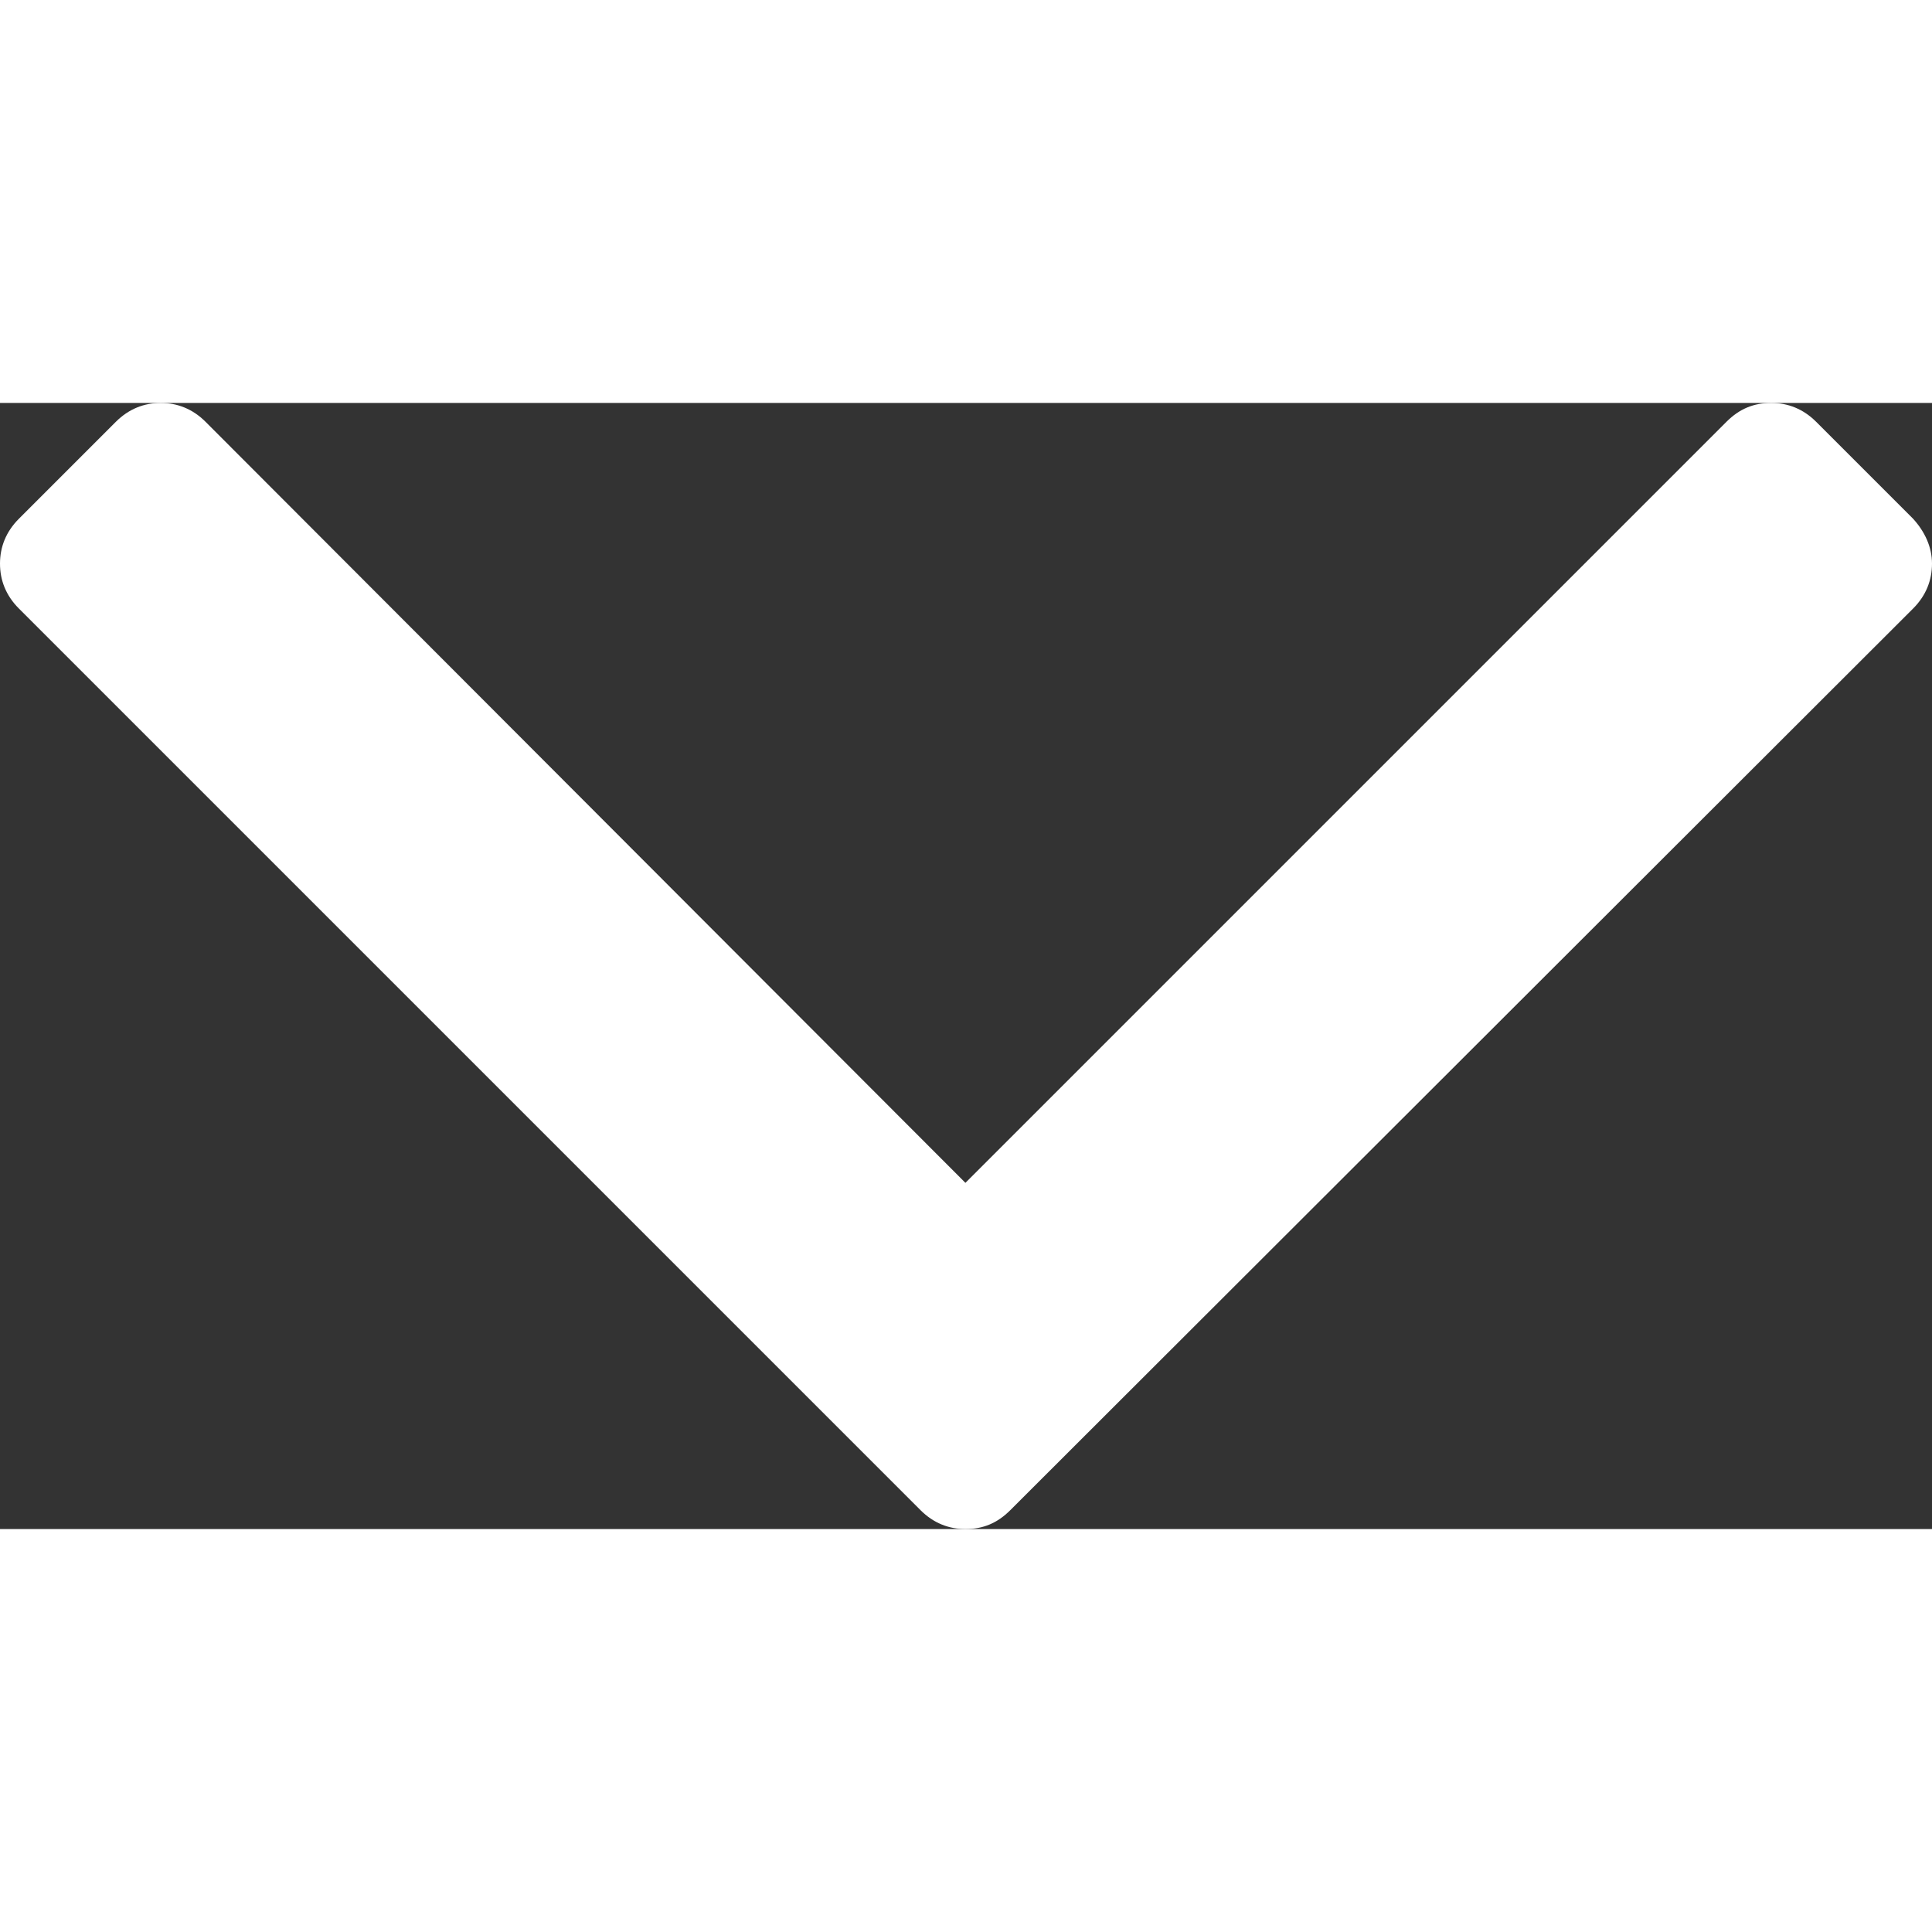 <svg version="1.1" id="Layer_1" xmlns="http://www.w3.org/2000/svg" xmlns:xlink="http://www.w3.org/1999/xlink" x="0px" y="0px"
	 viewBox="0 0 163.5 95.3" style="enable-background:new 0 0 163.5 95.3;" xml:space="preserve" width="20" height="20">
<rect x="0" y="0" width="163.5" height="95.3" fill="#333333" stroke="none"/>
<style type="text/css">
	.st0{fill:#fff;}
    #arrow {
    animation: bounce infinite 1s;
    }
    
    
    @-moz-keyframes bounce {
  0%, 20%, 50%, 80%, 100% {
    -moz-transform: translateY(0);
    transform: translateY(0);
  }
  40% {
    -moz-transform: translateY(-30px);
    transform: translateY(-30px);
  }
  60% {
    -moz-transform: translateY(-15px);
    transform: translateY(-15px);
  }
}
@-webkit-keyframes bounce {
  0%, 20%, 50%, 80%, 100% {
    -webkit-transform: translateY(0);
    transform: translateY(0);
  }
  40% {
    -webkit-transform: translateY(-30px);
    transform: translateY(-30px);
  }
  60% {
    -webkit-transform: translateY(-15px);
    transform: translateY(-15px);
  }
}
@keyframes bounce {
  0%, 20%, 50%, 80%, 100% {
    -moz-transform: translateY(0);
    -ms-transform: translateY(0);
    -webkit-transform: translateY(0);
    transform: translateY(0);
  }
  40% {
    -moz-transform: translateY(-30px);
    -ms-transform: translateY(-30px);
    -webkit-transform: translateY(-30px);
    transform: translateY(-30px);
  }
  60% {
    -moz-transform: translateY(-15px);
    -ms-transform: translateY(-15px);
    -webkit-transform: translateY(-15px);
    transform: translateY(-15px);
  }

    }
</style>
<g>
	<path id="arrow" class="st0" d="M163.5,13.6c0,1.4-0.5,2.7-1.6,3.8L85.5,93.7c-1.1,1.1-2.3,1.6-3.8,1.6c-1.4,0-2.7-0.5-3.8-1.6
		L1.6,17.4C0.5,16.3,0,15,0,13.6c0-1.4,0.5-2.7,1.6-3.8l8.2-8.2C10.9,0.5,12.2,0,13.6,0c1.4,0,2.7,0.5,3.8,1.6L81.7,66l64.4-64.4
		c1.1-1.1,2.3-1.6,3.8-1.6c1.4,0,2.7,0.5,3.8,1.6l8.2,8.2C162.9,10.9,163.5,12.2,163.5,13.6z"/>
</g>
</svg>